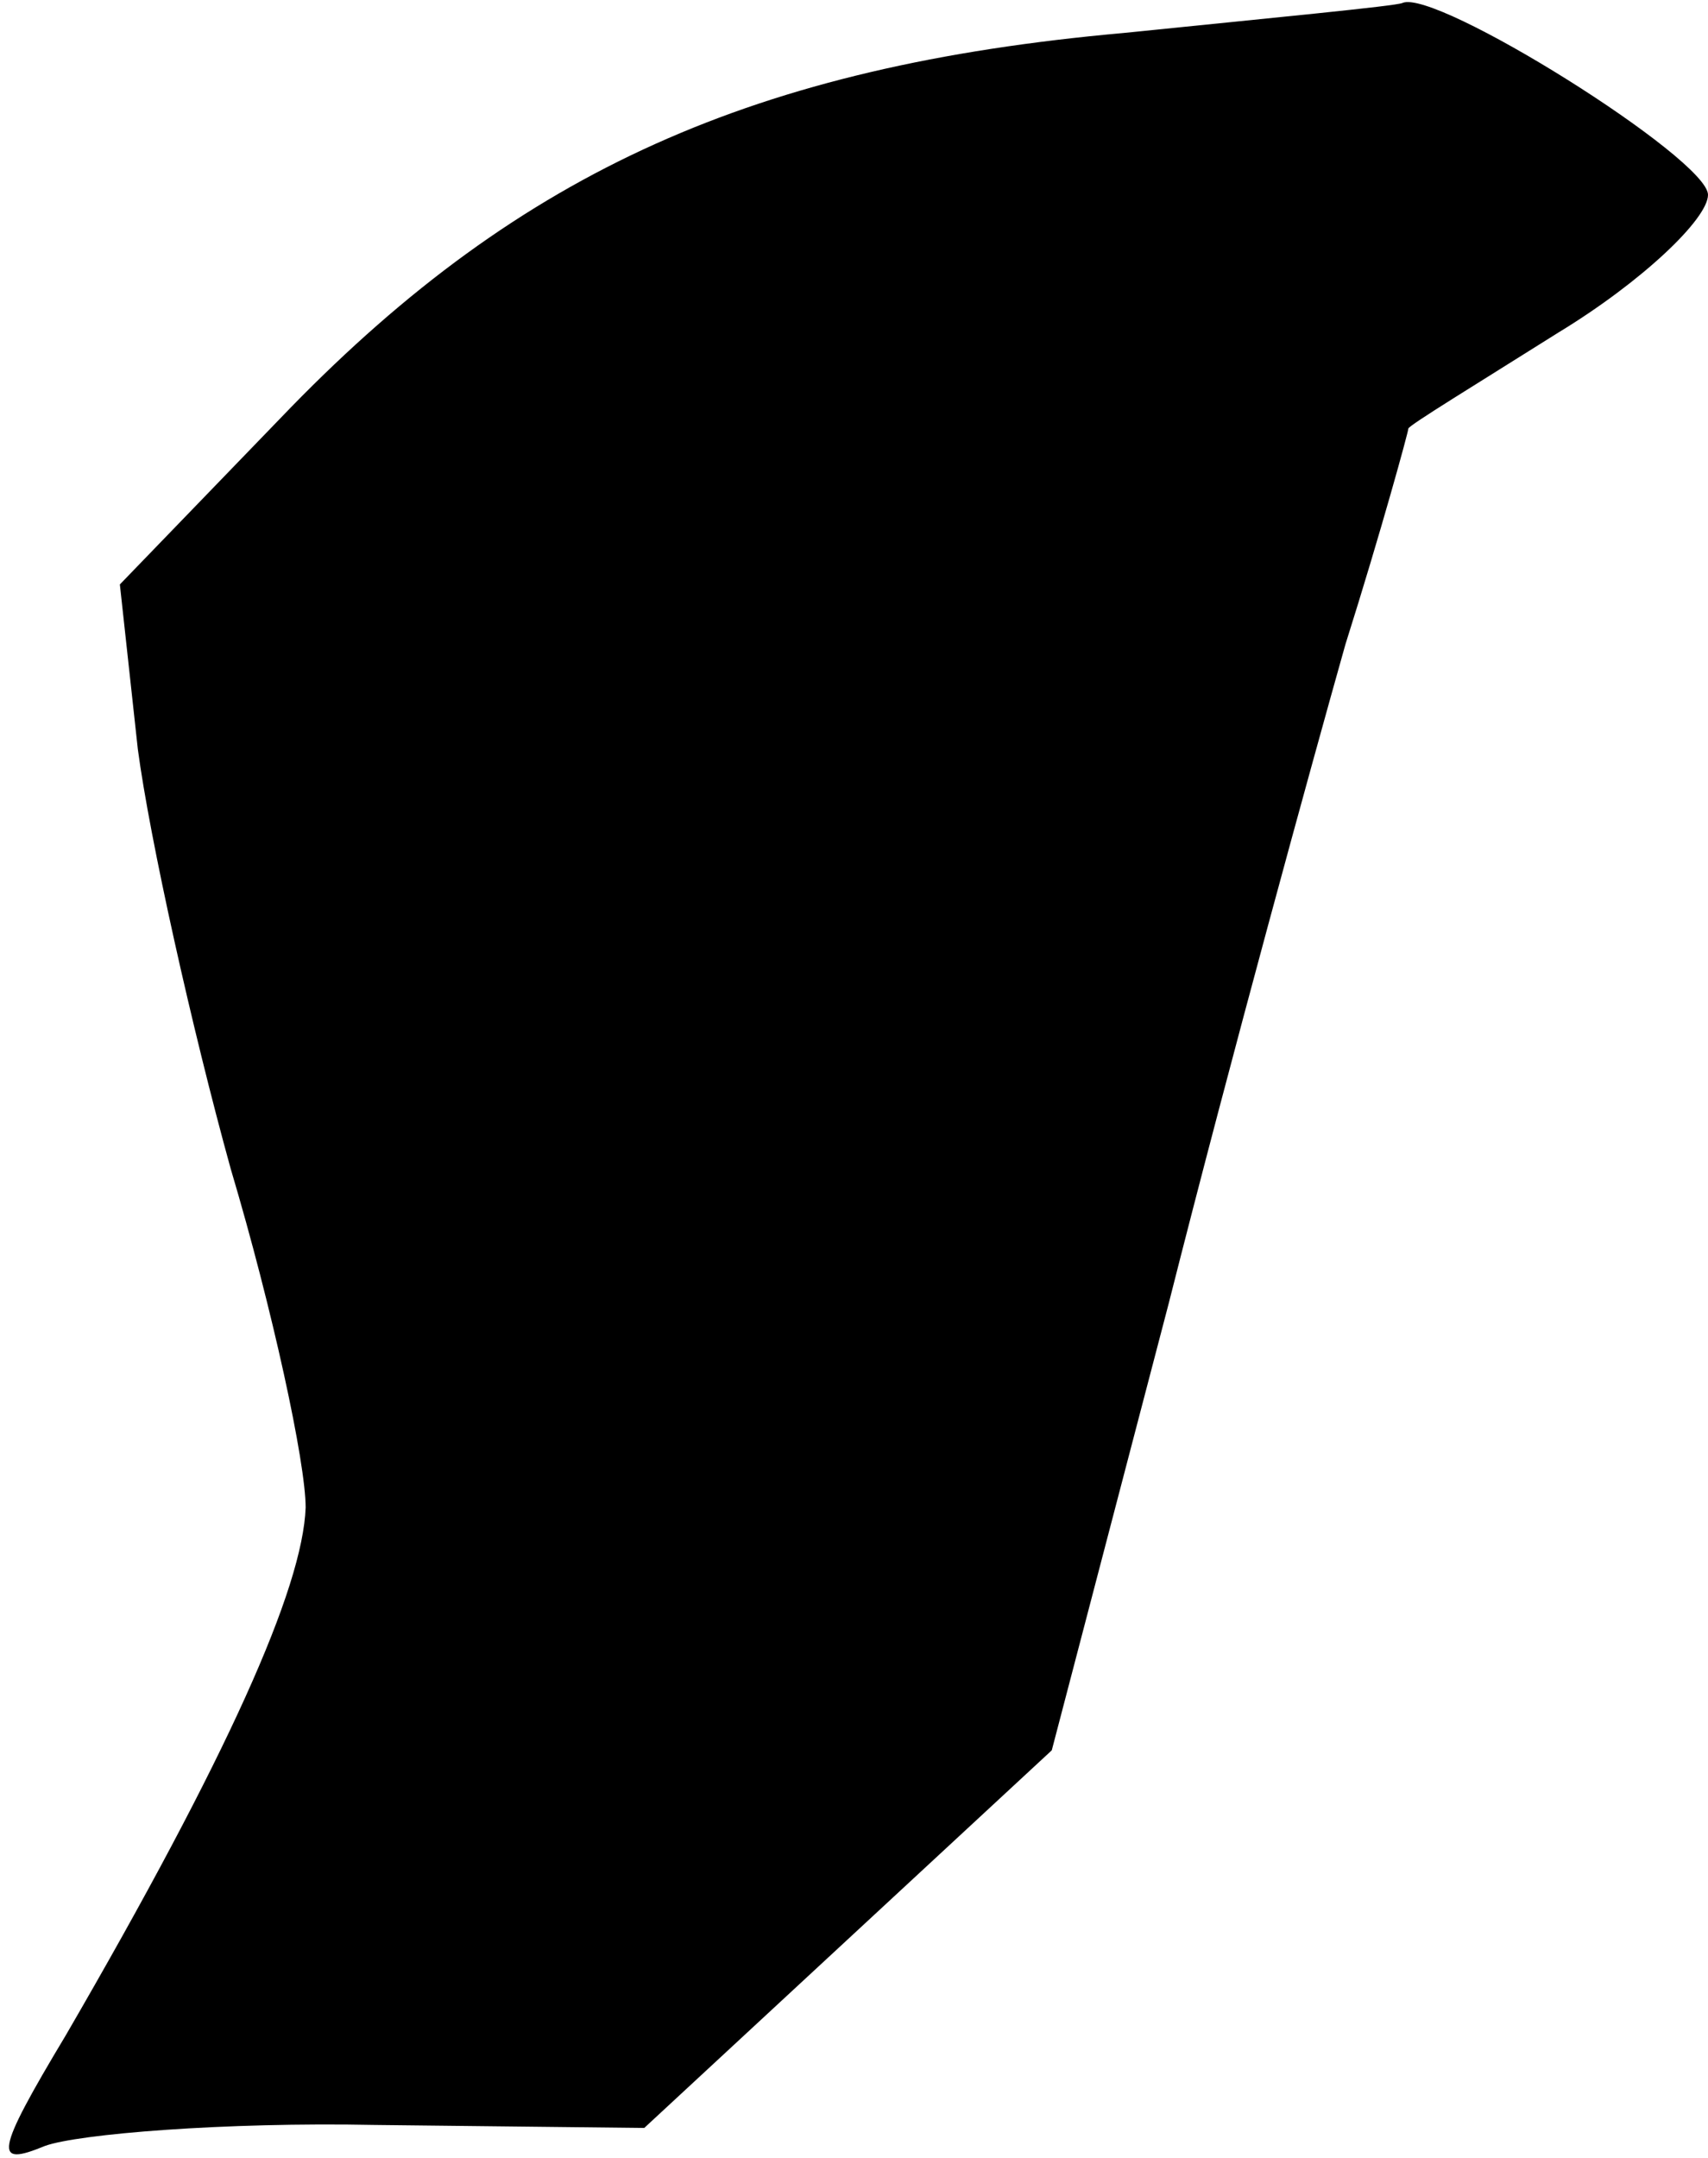 <?xml version="1.0" standalone="no"?>
<!DOCTYPE svg PUBLIC "-//W3C//DTD SVG 20010904//EN"
 "http://www.w3.org/TR/2001/REC-SVG-20010904/DTD/svg10.dtd">
<svg version="1.0" xmlns="http://www.w3.org/2000/svg"
 width="57pt" height="72pt" viewBox="0 0 57 72"
 preserveAspectRatio="xMidYMid meet">
<g transform="translate(0,72) scale(0.1,-0.1)"
fill="#000000" stroke="none">
<path fill="#000000" stroke="none" d="M375 709 c-123 -11 -201 -46 -278 -125
l-57 -59 6 -55 c4 -30 18 -93 31 -140 14 -47 25 -98 25 -113 -1 -27 -26 -83
-80 -176 -24 -40 -24 -44 -7 -37 11 4 60 8 110 7 l90 -1 68 63 68 63 39 149
c21 83 48 181 59 220 12 38 21 71 21 72 0 1 23 15 50 32 28 17 50 38 50 46 0
12 -91 69 -102 64 -2 -1 -44 -5 -93 -10z"/>
</g>
</svg>
